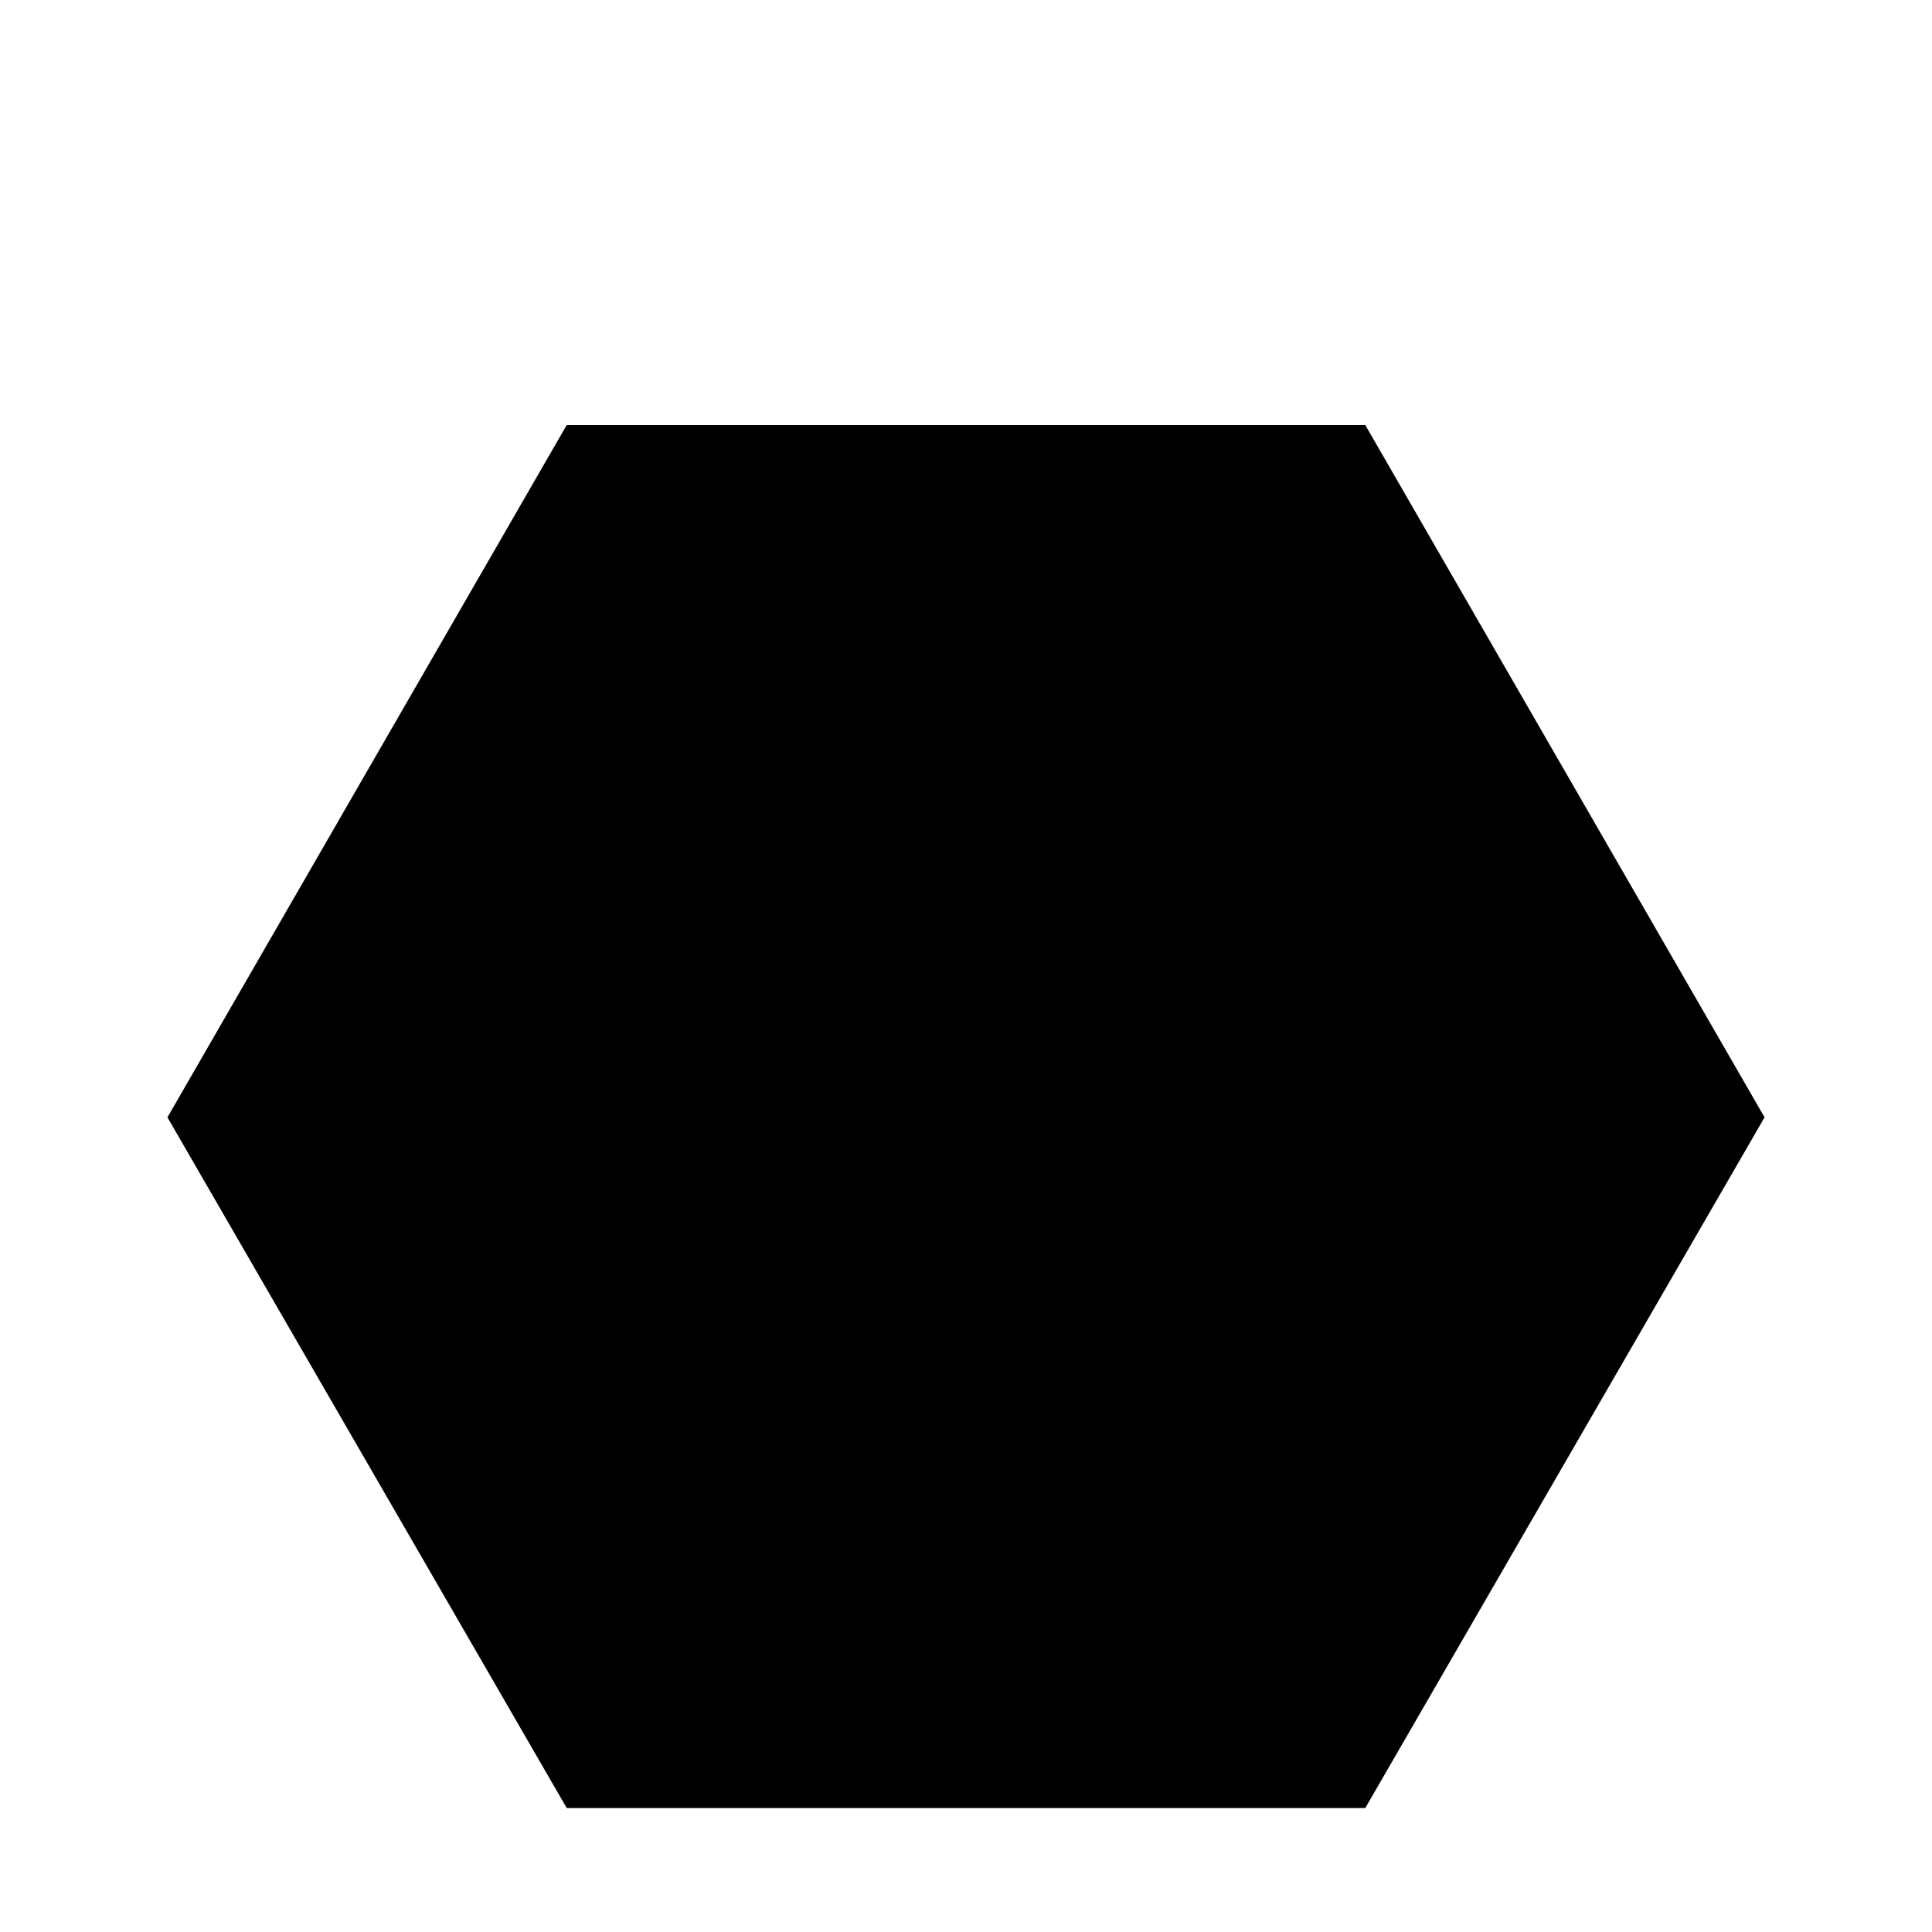 <?xml version="1.0" encoding="utf-8"?>
<!DOCTYPE svg PUBLIC "-//W3C//DTD SVG 1.0//EN" "http://www.w3.org/TR/2001/REC-SVG-20010904/DTD/svg10.dtd">
<svg version="1.0" 
	id="glyph_c" 
	xmlns="http://www.w3.org/2000/svg" 
	xmlns:xlink="http://www.w3.org/1999/xlink"
	x="0px"
	y="0px"
	width="120px" 
	height="120px">
<g id="c">
<path style="fill:#000000;stroke-width:0px" d="M84.8 112.3 C72.4 112.3 47.6 112.3 35.2 112.3 C29 101.575 16.6 80.125 10.4 69.4 C16.6 58.65 29 37.15 35.2 26.4 C47.6 26.4 72.4 26.4 84.8 26.4 C91 37.15 103.4 58.65 109.6 69.4 C103.4 80.125 91 101.575 84.8 112.3 z" id="path_c_0" />
</g>
</svg>